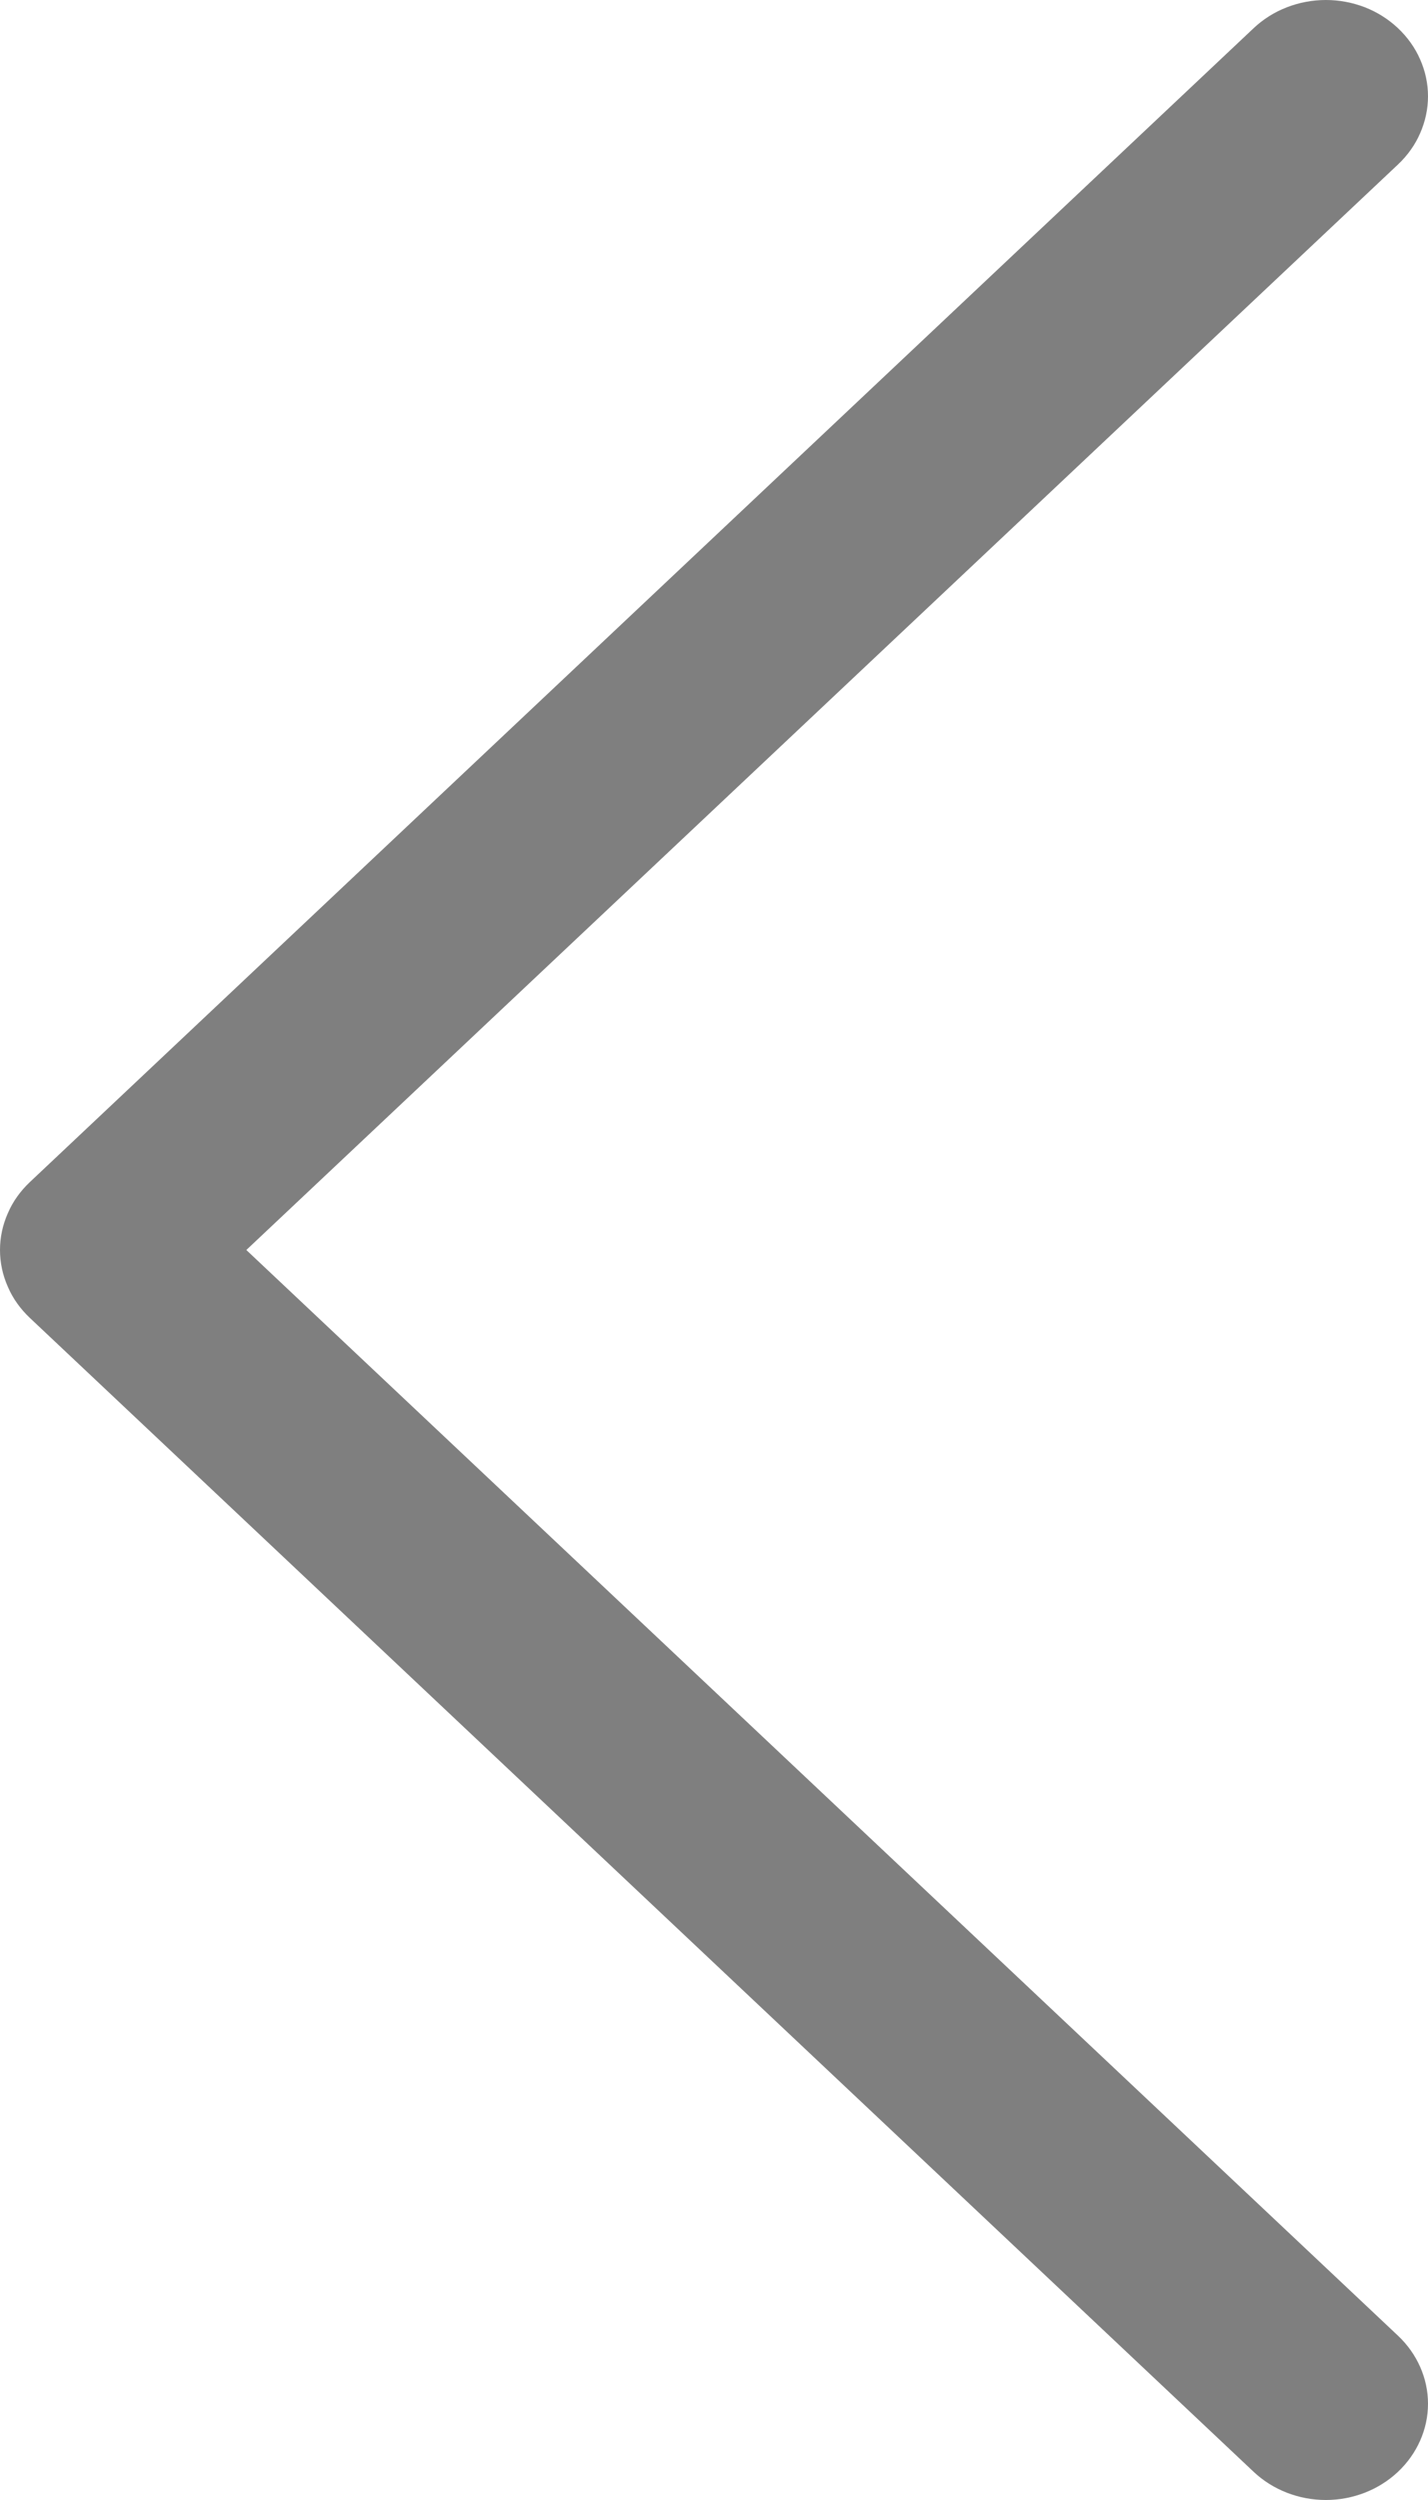 <svg width="8" height="14" viewBox="0 0 8 14" fill="none" xmlns="http://www.w3.org/2000/svg">
<path fill-rule="evenodd" clip-rule="evenodd" d="M7.832 0.158C7.885 0.208 7.928 0.268 7.956 0.333C7.985 0.398 8 0.469 8 0.539C8 0.61 7.985 0.68 7.956 0.746C7.928 0.811 7.885 0.871 7.832 0.921L1.38 7L7.832 13.08C7.939 13.181 8 13.318 8 13.461C8 13.604 7.939 13.741 7.832 13.842C7.725 13.943 7.579 14 7.428 14C7.276 14 7.13 13.943 7.023 13.842L0.168 7.381C0.115 7.331 0.072 7.272 0.044 7.206C0.015 7.141 0 7.071 0 7C0 6.929 0.015 6.859 0.044 6.794C0.072 6.728 0.115 6.669 0.168 6.619L7.023 0.158C7.076 0.108 7.139 0.068 7.209 0.041C7.278 0.014 7.353 0 7.428 0C7.503 0 7.577 0.014 7.647 0.041C7.716 0.068 7.779 0.108 7.832 0.158Z" fill="black" fill-opacity="0.5"/>
</svg>
